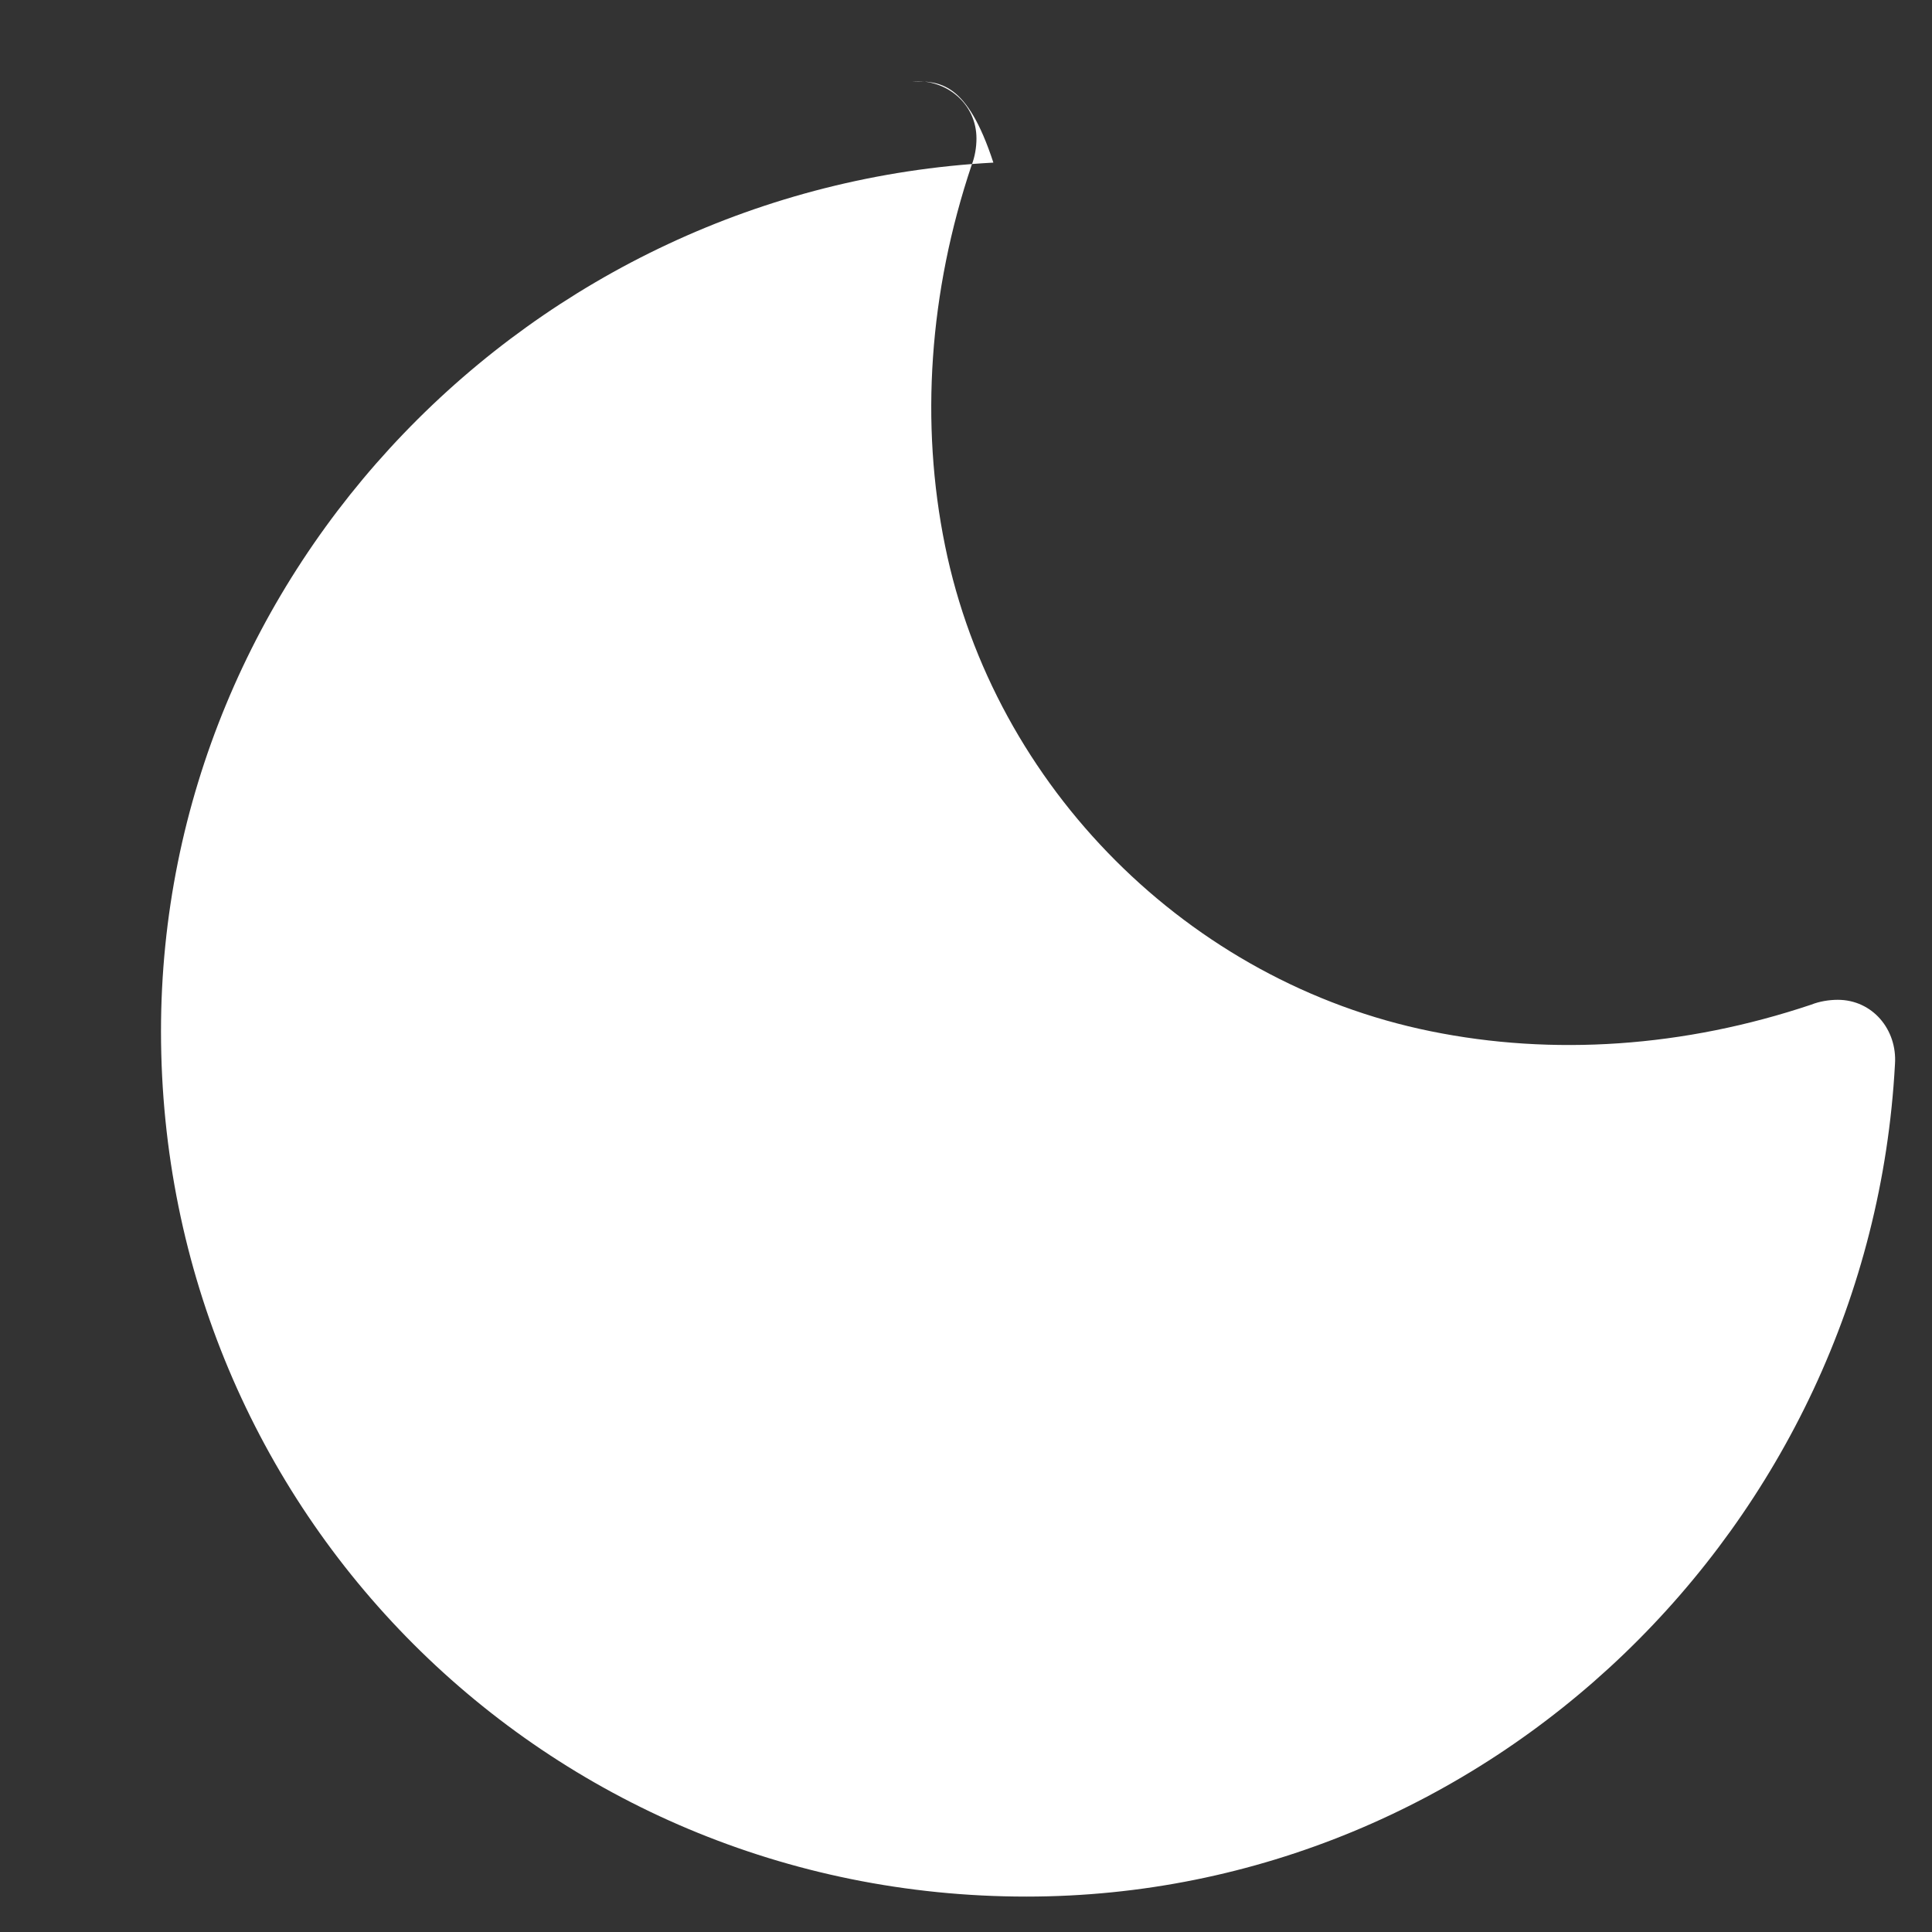 <svg width="24" height="24" viewBox="0 0 24 24" fill="none" xmlns="http://www.w3.org/2000/svg">
<rect x="0" y="0" width="24" height="24" fill="#333333" stroke="none"/>
<path d="M12.34 2.02C6.59 2.33 2 7.09 2 12.81C2 18.78 6.78 23.56 12.75 23.56C18.47 23.56 23.23 18.97 23.54 13.22C23.57 12.79 23.26 12.42 22.83 12.42C22.72 12.42 22.6 12.44 22.5 12.48C20.92 13.01 19.29 13.12 17.77 12.81C14.77 12.2 12.35 9.78 11.74 6.78C11.43 5.26 11.54 3.63 12.07 2.05C12.11 1.95 12.13 1.83 12.13 1.72C12.13 1.29 11.76 0.98 11.33 1.01C11.67 1.01 12.01 1.01 12.34 2.02Z" fill="white"/>
</svg>